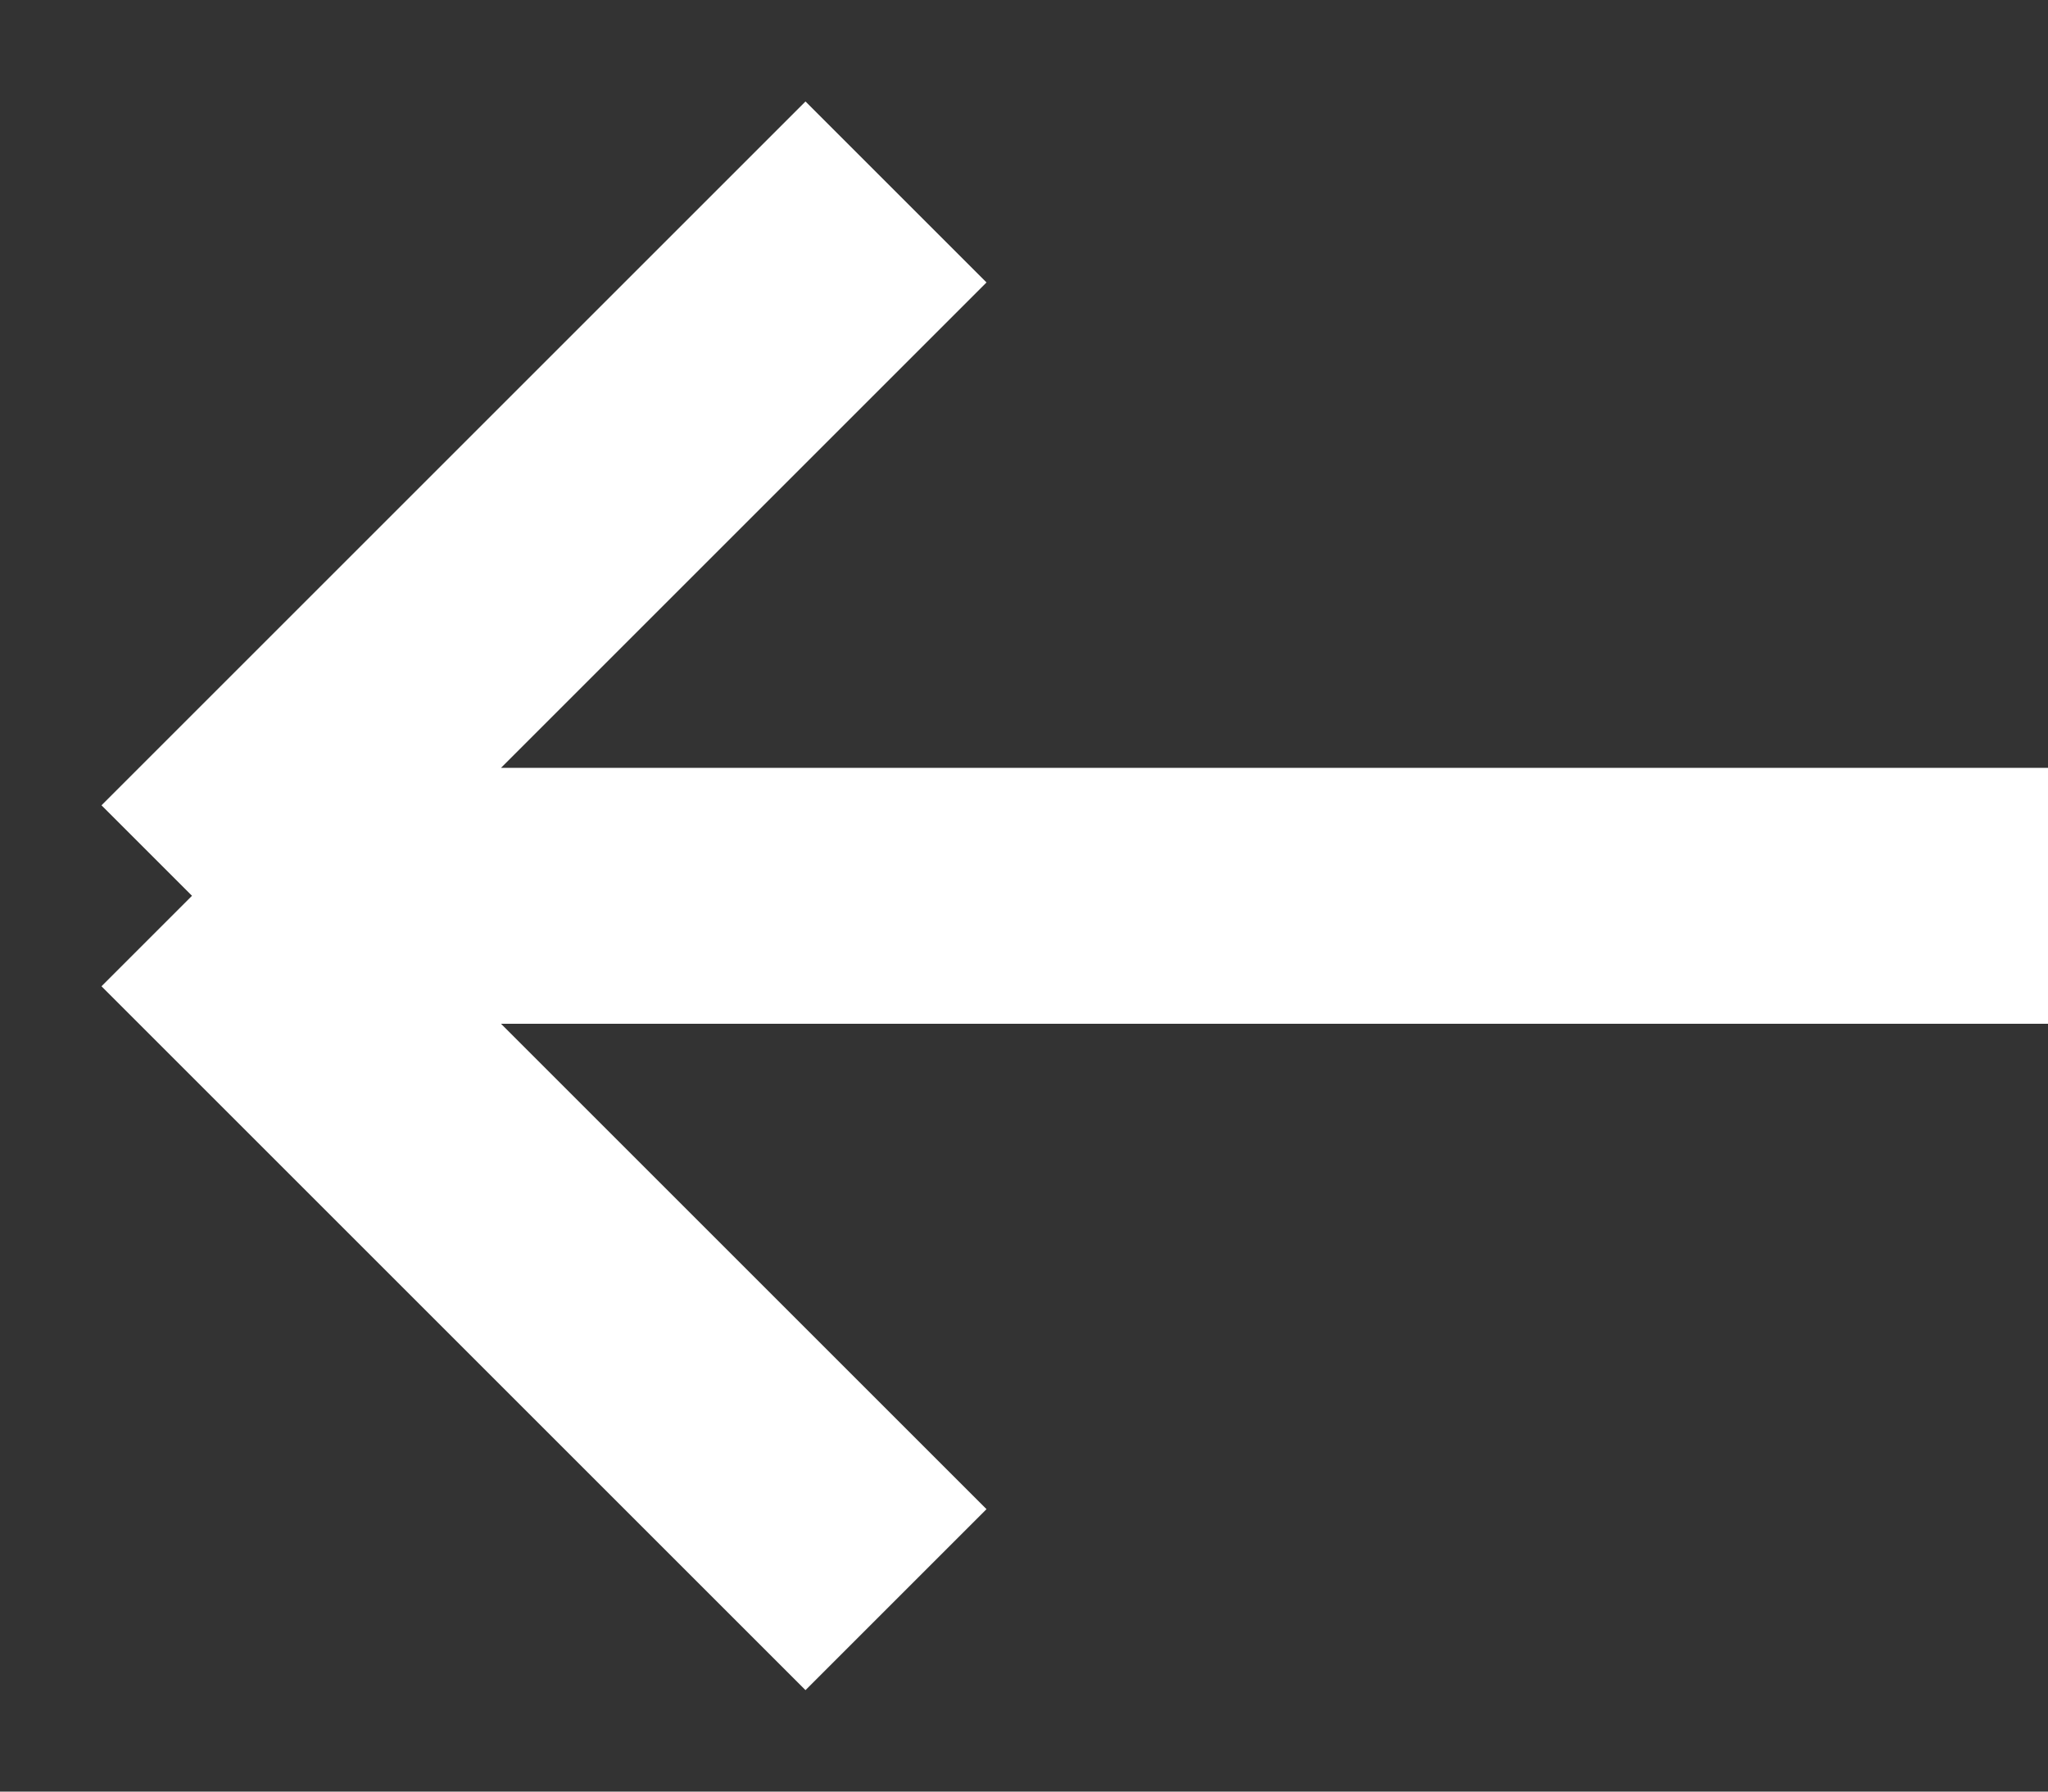 <svg width="16" height="14" viewBox="0 0 16 14" fill="none" xmlns="http://www.w3.org/2000/svg">
<rect x="0" y="0" width="16" height="14" fill="#333333" stroke="none"/>
<path d="M7 1.5L1.5 7M1.5 7L7 12.5M1.5 7H16" stroke="white" stroke-width="2"/>
</svg>
